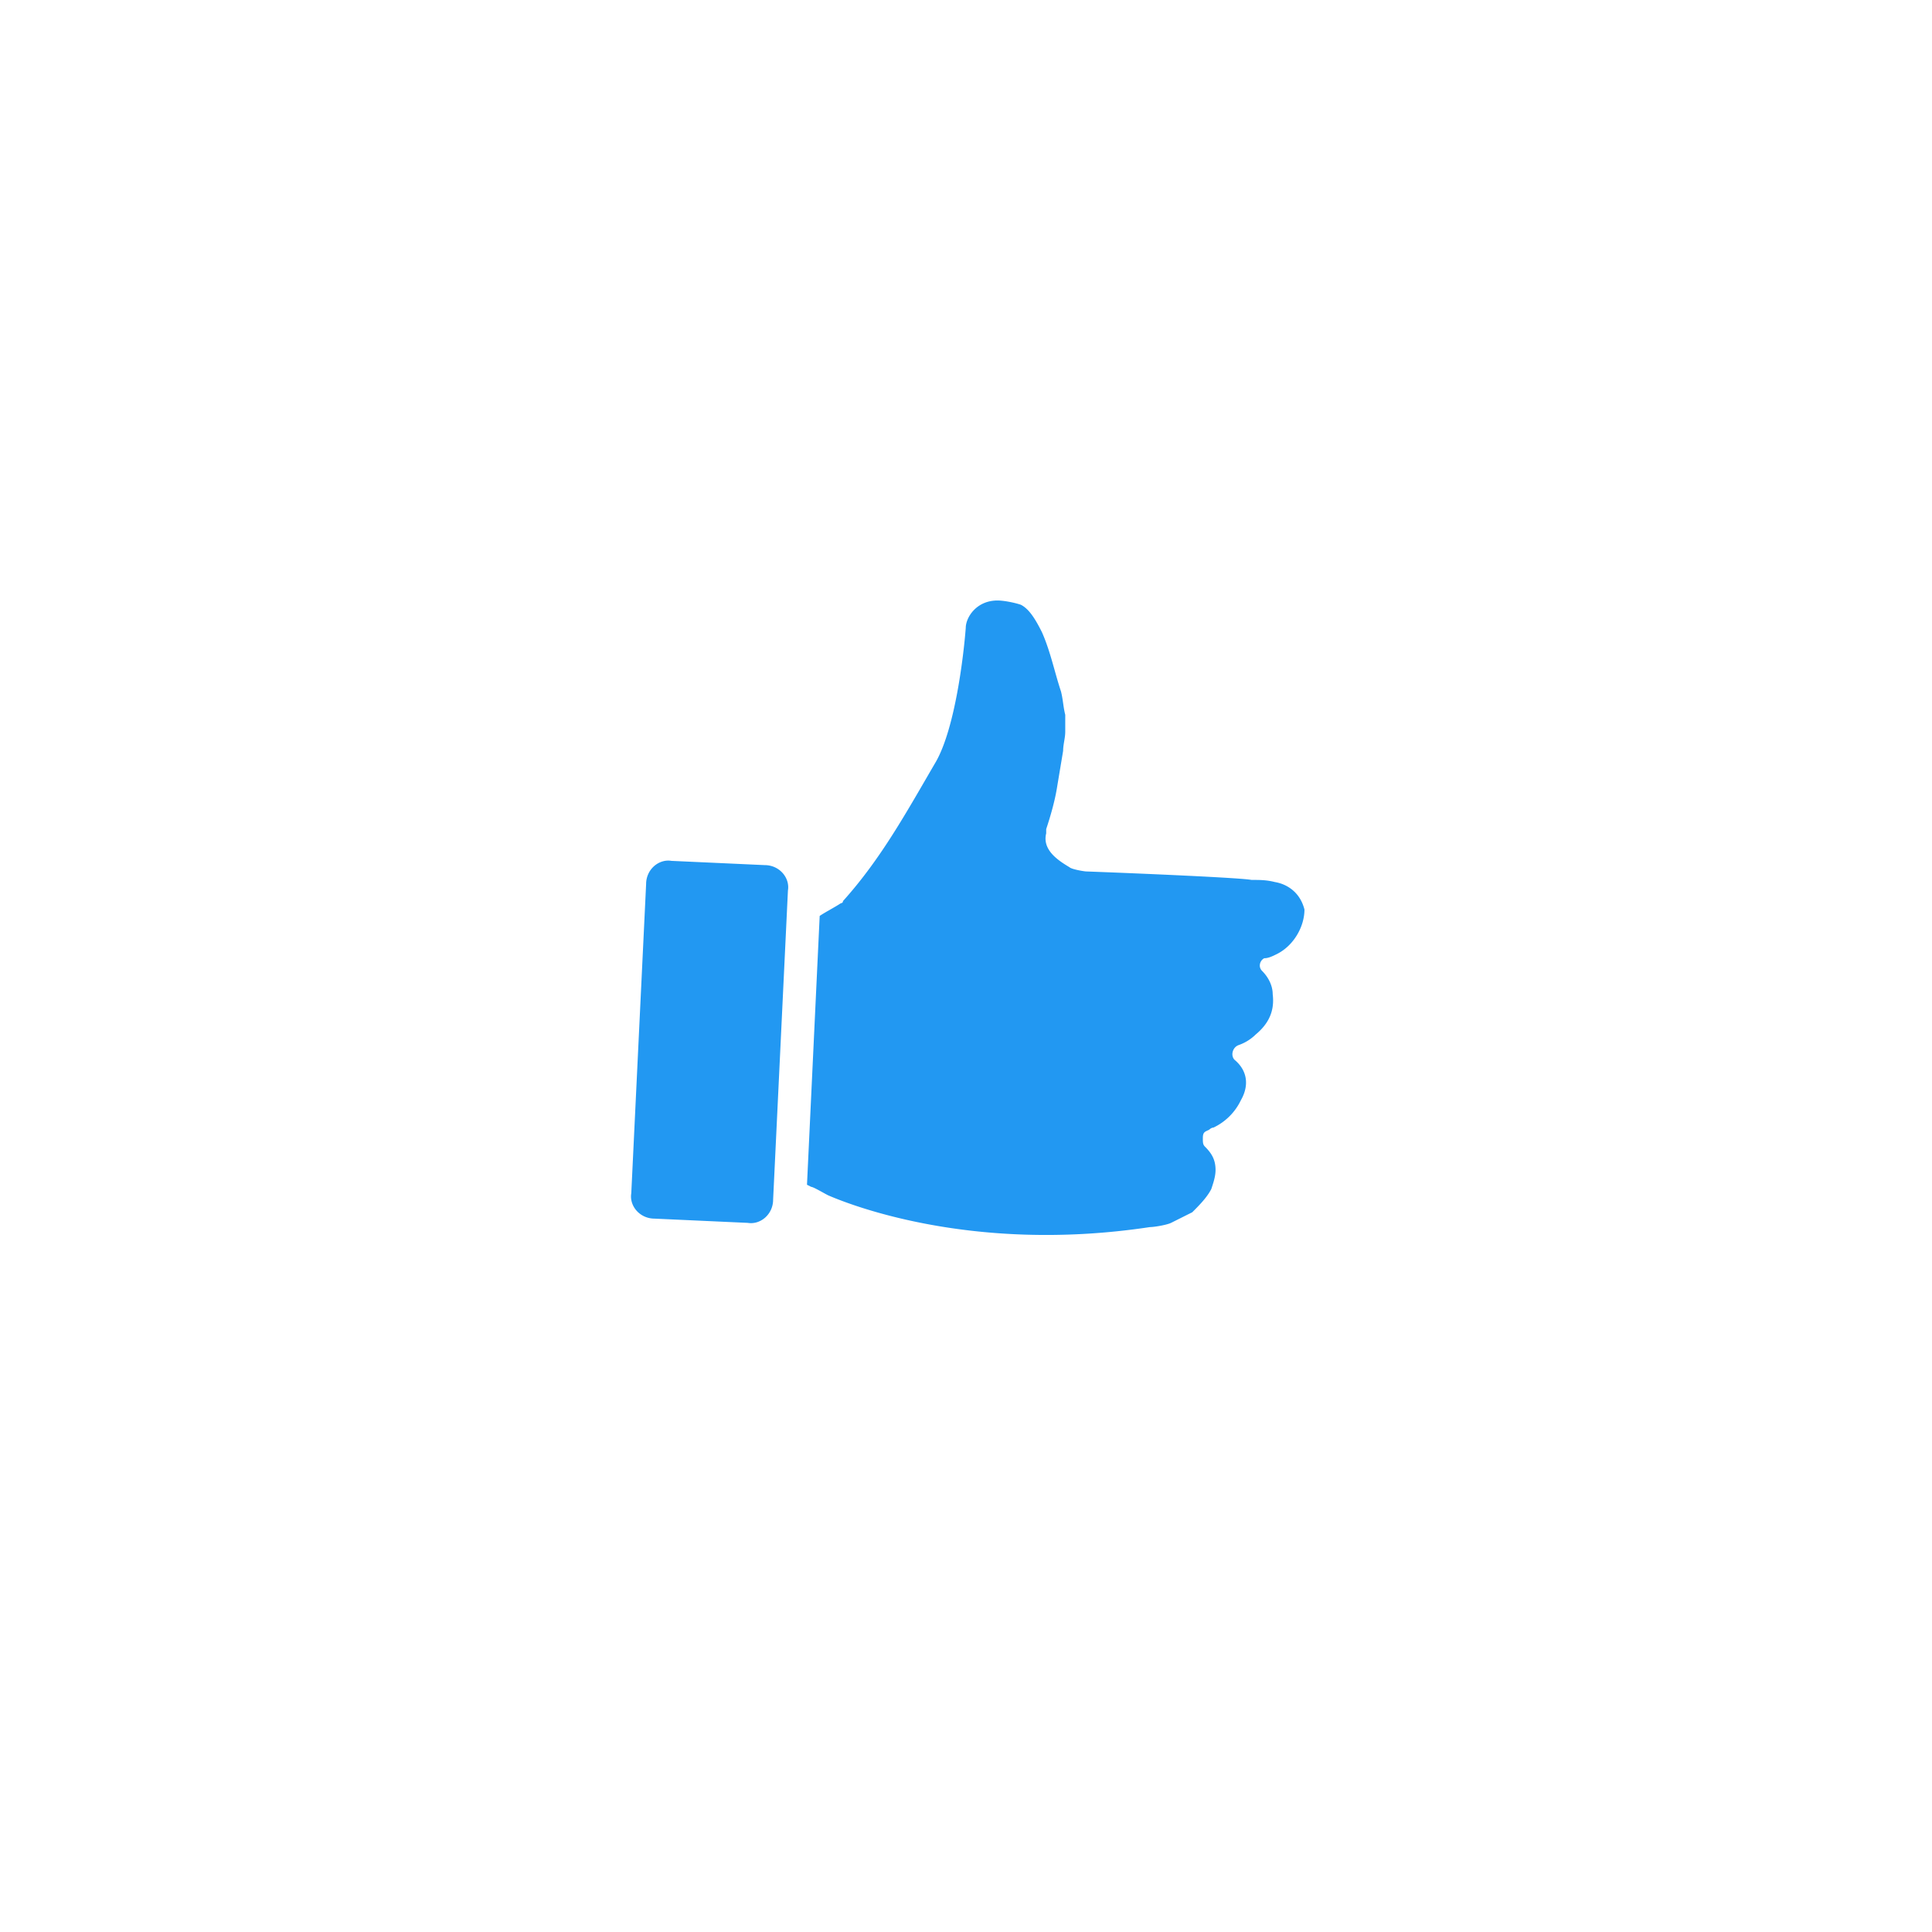 <svg width="108" height="108" viewBox="0 0 108 108" fill="none" xmlns="http://www.w3.org/2000/svg"><g filter="url(#filter0_d)"><path d="M83.511 77.72c13.242-16.44 10.65-40.501-5.79-53.743-16.44-13.242-40.502-10.65-53.744 5.79-13.242 16.44-10.65 40.502 5.79 53.744 16.44 13.242 40.502 10.65 53.744-5.79z" fill="#fff"/></g><path d="M71.382 53.33c-.237.118-.474.236-.71.236-.237.119-.355.474-.119.71.355.355.592.829.592 1.302.118.947-.237 1.657-.947 2.248a2.577 2.577 0 01-.947.592c-.355.118-.473.592-.236.828.71.592.828 1.42.355 2.249a3.237 3.237 0 01-1.538 1.538c-.119 0-.237.118-.237.118-.237.119-.355.119-.355.474 0 .236 0 .355.118.473.355.355.592.71.592 1.302 0 .355-.118.71-.237 1.065-.236.473-.71.947-1.065 1.301l-1.183.592c-.237.118-.947.237-1.184.237-10.176 1.538-17.158-1.42-17.986-1.775-.237-.118-.829-.473-.947-.473l-.237-.119.71-15.028c.355-.237.829-.474 1.184-.71 0 0 .118 0 .118-.119 2.13-2.366 3.55-4.97 5.207-7.81 1.065-1.893 1.538-5.916 1.656-7.455 0-.591.592-1.538 1.775-1.538.355 0 .947.118 1.302.237.473.236.828.828 1.183 1.538.474 1.065.71 2.248 1.065 3.313.119.474.119.829.237 1.302v.947c0 .355-.118.71-.118 1.065l-.355 2.13c-.119.71-.355 1.538-.592 2.248v.237c-.237.946.71 1.538 1.302 1.893.118.118.828.237.946.237 3.195.118 8.639.355 9.23.473.474 0 .829 0 1.302.118.71.119 1.42.592 1.657 1.539 0 .946-.592 2.011-1.538 2.485zM43.218 67.057c0 .828-.71 1.42-1.42 1.302l-5.207-.237c-.828 0-1.42-.71-1.302-1.42l.829-17.277c0-.828.71-1.42 1.42-1.302l5.207.237c.828 0 1.42.71 1.301 1.42l-.828 17.277z" fill="#2298F2"/><defs><filter id="filter0_d" x="8.52" y="12.52" width="90.448" height="90.448" filterUnits="userSpaceOnUse" color-interpolation-filters="sRGB"><feFlood flood-opacity="0" result="BackgroundImageFix"/><feColorMatrix in="SourceAlpha" values="0 0 0 0 0 0 0 0 0 0 0 0 0 0 0 0 0 0 127 0" result="hardAlpha"/><feOffset dy="4"/><feGaussianBlur stdDeviation="3.5"/><feColorMatrix values="0 0 0 0 0 0 0 0 0 0 0 0 0 0 0 0 0 0 0.13 0"/><feBlend in2="BackgroundImageFix" result="effect1_dropShadow"/><feBlend in="SourceGraphic" in2="effect1_dropShadow" result="shape"/></filter></defs></svg>